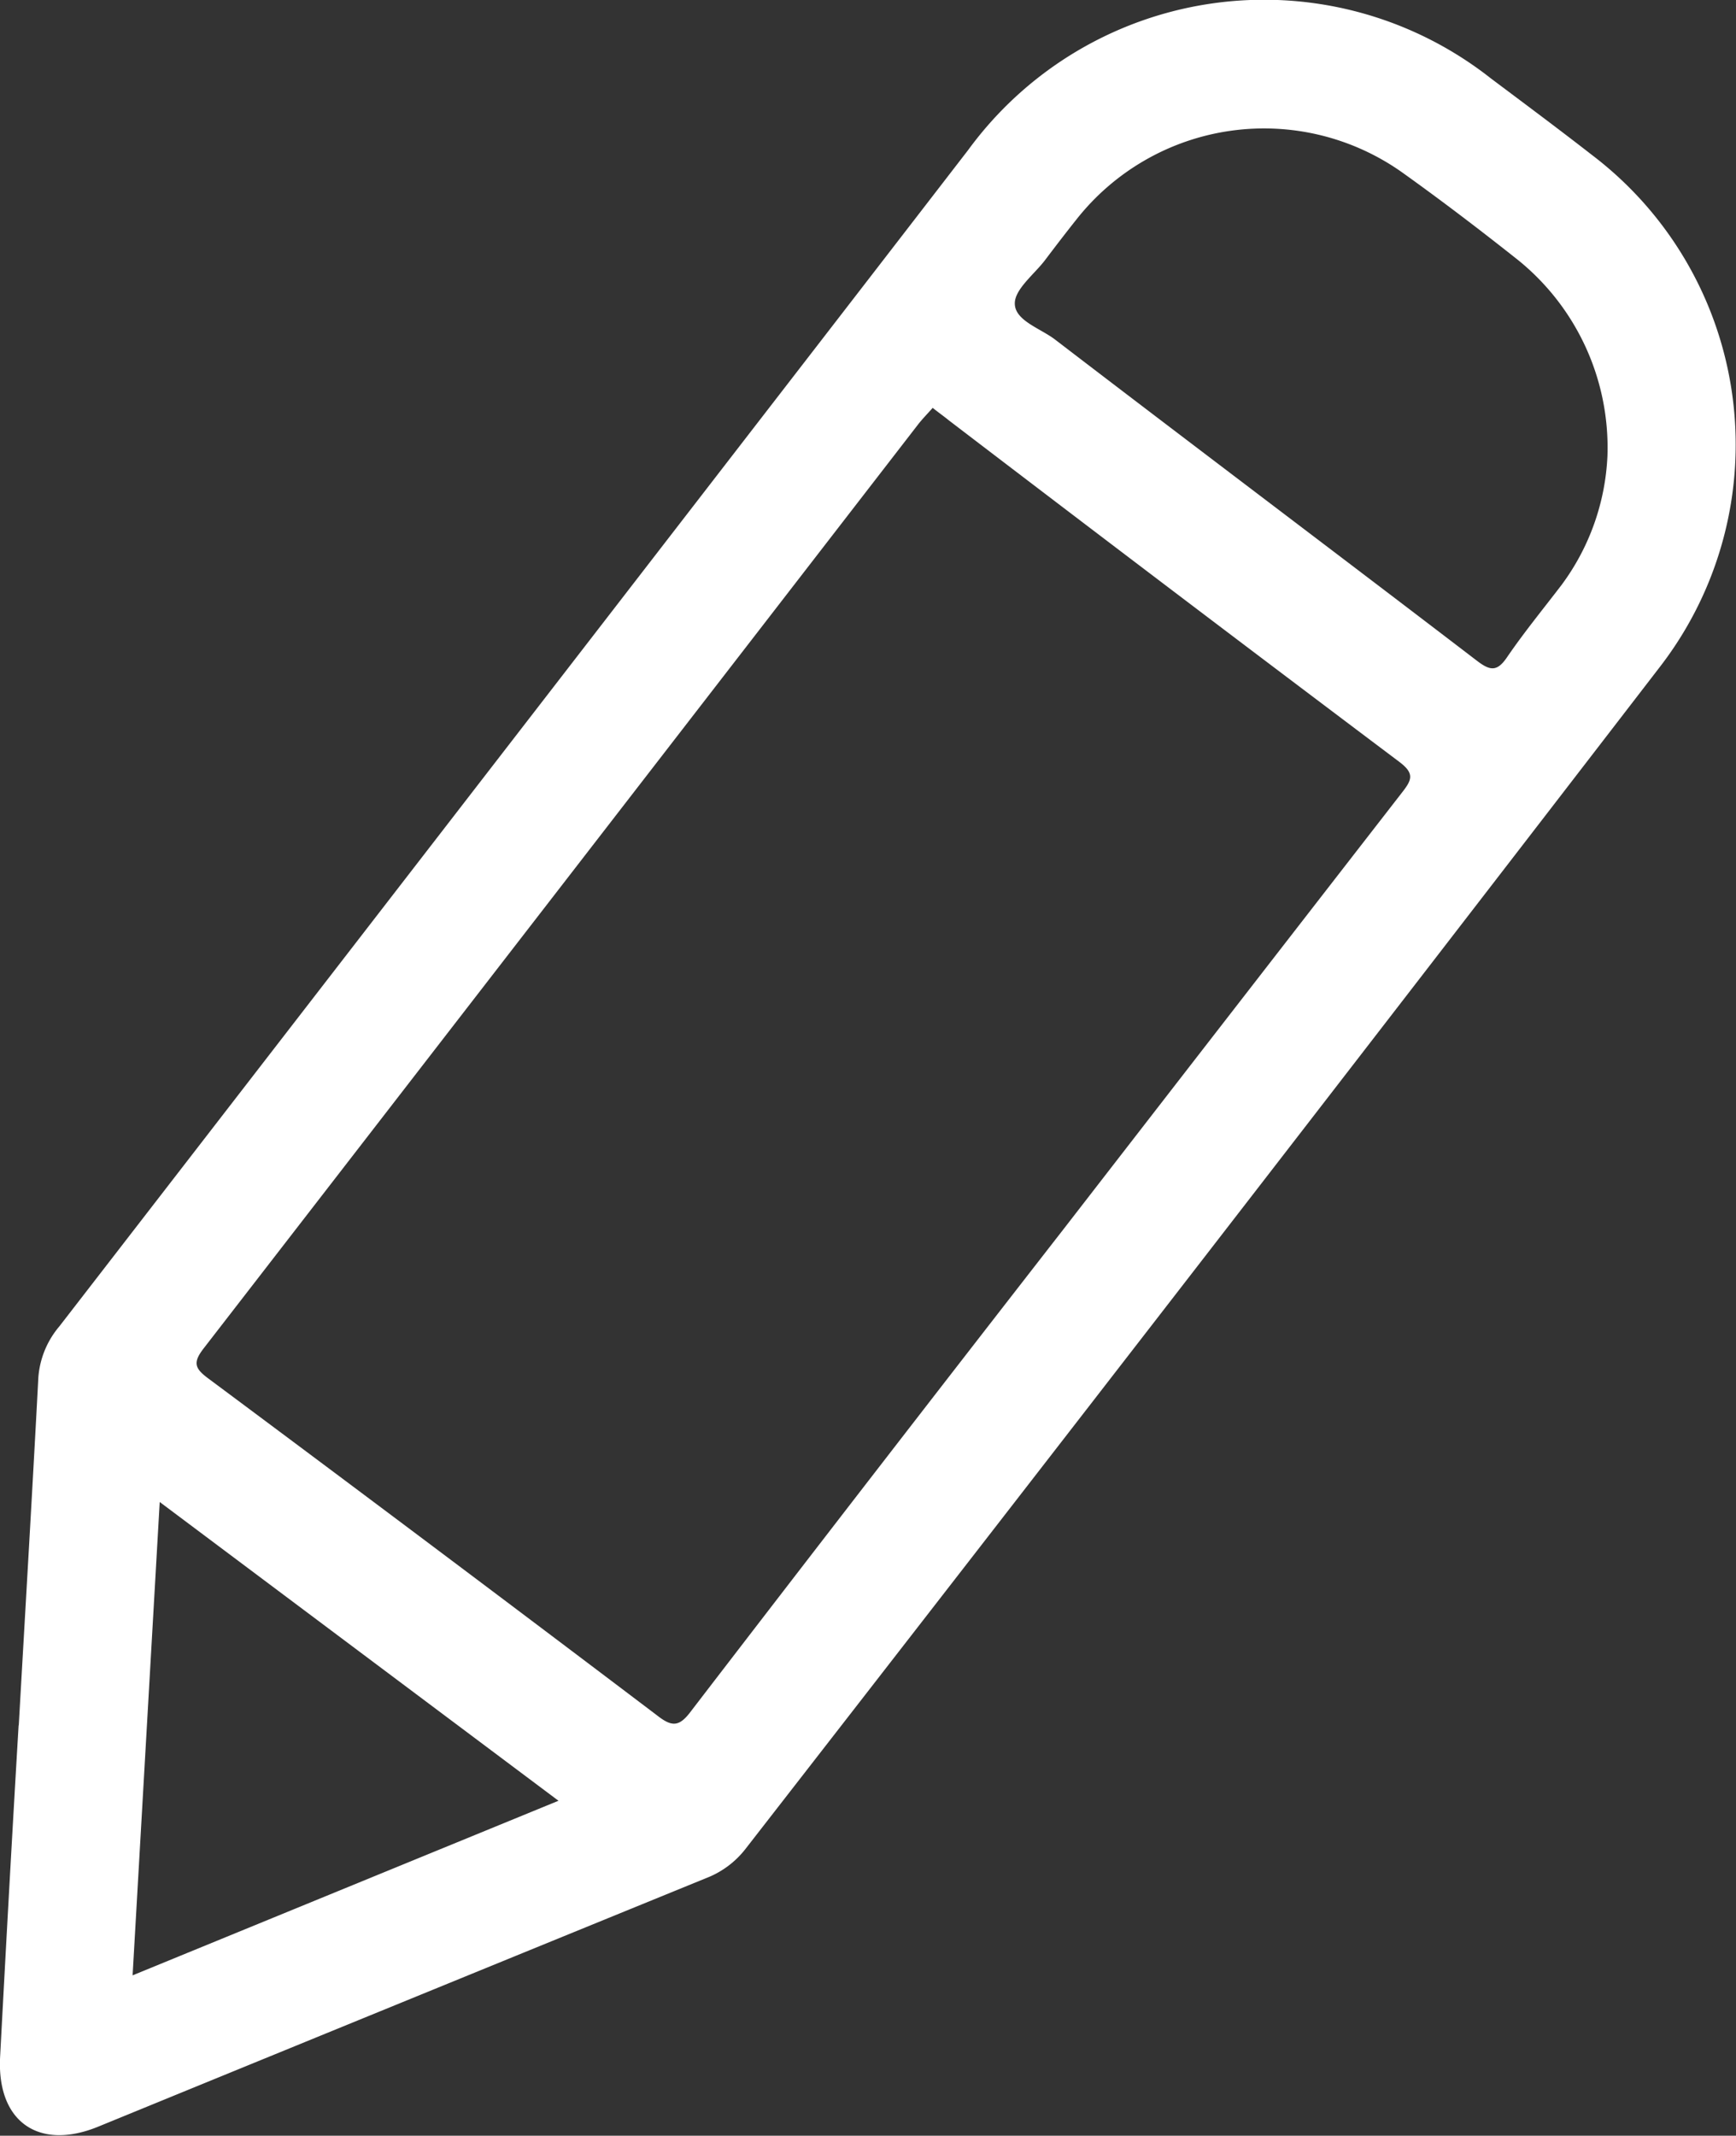 <svg xmlns="http://www.w3.org/2000/svg" width="14.532" height="17.872" viewBox="0 0 14.532 17.872">
  <rect x="0" y="0" width="14.532" height="17.872" fill="#333333" stroke="none"/>
  <path id="Path_40185" data-name="Path 40185" d="M-2054.26-1272.572c.055-.971.113-1.942.164-2.913a.747.747,0,0,1,.176-.428q2.967-3.836,5.932-7.674.838-1.084,1.675-2.169a3.068,3.068,0,0,1,4.376-.6c.284.213.569.425.849.643a3.043,3.043,0,0,1,.571,4.275q-3.819,4.96-7.661,9.9a.763.763,0,0,1-.327.242q-2.544,1.038-5.087,2.079c-.5.206-.853-.039-.824-.584.049-.925.1-1.85.155-2.776Zm7.648-11.024c-.041.046-.081.087-.116.131q-2.99,3.868-5.983,7.735c-.095.122-.075.17.04.255q1.881,1.4,3.752,2.816c.127.1.188.1.289-.037q1.549-2.017,3.111-4.024,1.418-1.831,2.839-3.661c.083-.106.105-.159-.024-.256q-1.891-1.422-3.771-2.858C-2046.514-1283.527-2046.557-1283.557-2046.611-1283.6Zm5.651.393a2.018,2.018,0,0,0-.746-1.631c-.319-.253-.643-.5-.975-.737a2,2,0,0,0-2.723.394c-.09.113-.178.228-.265.343s-.254.243-.252.362c0,.142.212.207.335.3,1.175.9,2.355,1.788,3.529,2.686.113.087.172.1.259-.03.141-.206.3-.4.453-.6A1.957,1.957,0,0,0-2040.961-1283.2Zm-8.781,11.26-3.338-2.5-.227,3.961Z" transform="translate(2054.417 1287.012)" fill="#fff"/>
</svg>
